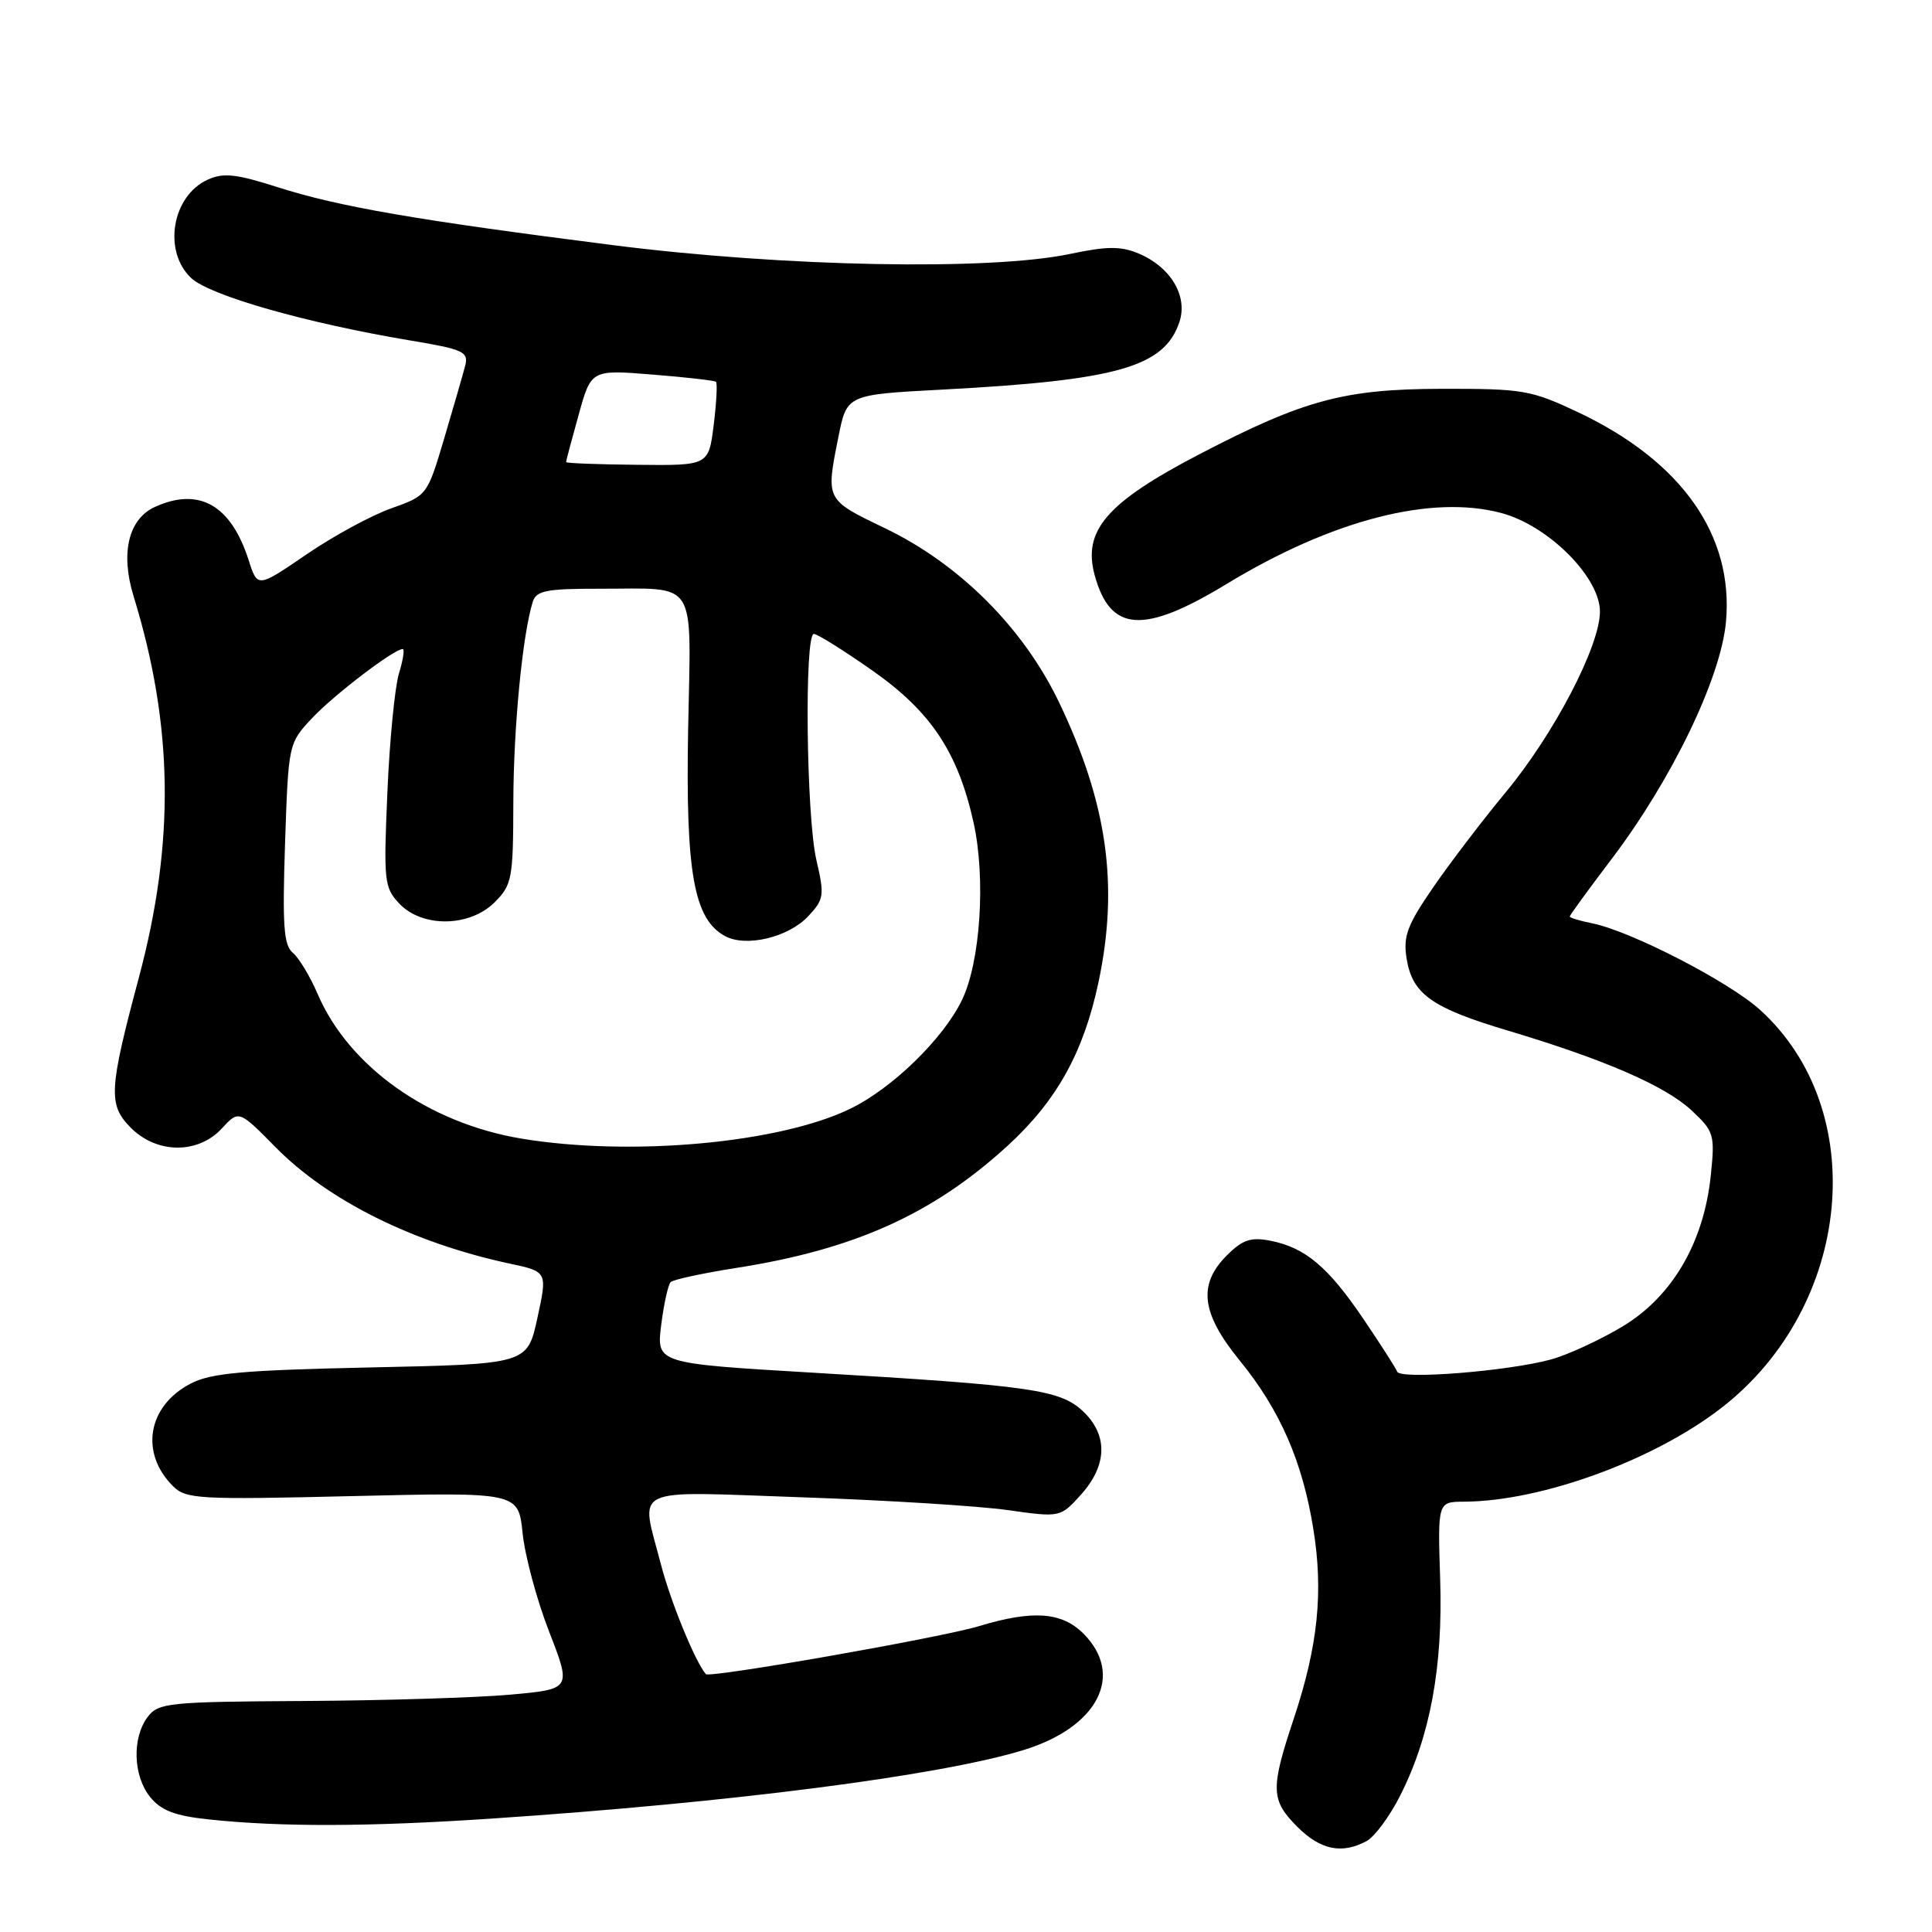 <?xml version="1.0" encoding="UTF-8" standalone="no"?>
<!DOCTYPE svg PUBLIC "-//W3C//DTD SVG 1.1//EN" "http://www.w3.org/Graphics/SVG/1.1/DTD/svg11.dtd" >
<svg xmlns="http://www.w3.org/2000/svg" xmlns:xlink="http://www.w3.org/1999/xlink" version="1.1" viewBox="0 0 256 256">
 <g >
 <path fill="currentColor"
d=" M 181.07 243.96 C 182.13 243.39 184.13 240.70 185.51 237.97 C 189.50 230.11 191.21 220.88 190.83 209.25 C 190.50 199.00 190.50 199.00 194.00 198.98 C 204.28 198.93 219.22 193.47 228.19 186.48 C 245.46 173.02 247.92 147.10 233.18 133.78 C 229.03 130.04 216.08 123.37 210.96 122.34 C 209.33 122.02 208.00 121.61 208.00 121.44 C 208.00 121.27 210.50 117.84 213.55 113.82 C 221.55 103.26 228.02 89.84 228.70 82.40 C 229.74 70.94 222.84 61.14 209.18 54.66 C 202.87 51.68 201.86 51.50 191.00 51.52 C 178.11 51.55 172.76 52.99 159.00 60.15 C 146.64 66.58 143.42 70.30 145.06 76.25 C 147.14 83.79 151.52 84.07 162.55 77.37 C 176.53 68.88 189.72 65.49 198.98 67.99 C 205.19 69.67 212.00 76.49 212.00 81.03 C 212.00 85.61 205.92 97.26 199.50 105.00 C 196.53 108.58 192.24 114.20 189.96 117.50 C 186.46 122.57 185.91 124.04 186.38 127.00 C 187.14 131.73 189.69 133.55 199.87 136.58 C 212.64 140.40 220.67 143.89 224.16 147.15 C 227.12 149.92 227.25 150.34 226.69 155.74 C 225.77 164.65 221.57 171.82 214.97 175.78 C 211.96 177.58 207.70 179.54 205.50 180.14 C 199.77 181.70 185.57 182.82 185.14 181.76 C 184.95 181.27 182.92 178.11 180.64 174.74 C 175.97 167.85 172.95 165.31 168.32 164.40 C 165.74 163.90 164.64 164.27 162.57 166.34 C 158.70 170.21 159.16 174.00 164.27 180.28 C 169.60 186.81 172.58 193.63 174.02 202.58 C 175.38 210.94 174.64 218.09 171.42 227.77 C 168.32 237.07 168.38 238.53 171.92 242.08 C 174.98 245.13 177.80 245.71 181.07 243.96 Z  M 65.17 240.97 C 97.03 238.84 124.66 235.27 135.69 231.87 C 145.51 228.83 149.03 221.94 143.55 216.45 C 140.68 213.59 136.83 213.32 129.73 215.47 C 124.70 217.00 94.02 222.38 93.53 221.83 C 92.14 220.24 88.85 212.22 87.58 207.30 C 84.85 196.77 83.11 197.60 106.25 198.40 C 117.39 198.78 129.65 199.55 133.50 200.09 C 140.50 201.08 140.50 201.08 143.25 198.03 C 146.74 194.14 146.83 190.13 143.49 186.99 C 140.46 184.14 136.59 183.59 107.74 181.89 C 86.98 180.66 86.98 180.66 87.61 175.58 C 87.96 172.79 88.53 170.22 88.87 169.88 C 89.22 169.55 93.09 168.71 97.48 168.02 C 113.15 165.58 123.57 160.90 133.47 151.86 C 140.02 145.87 143.58 139.47 145.56 130.13 C 148.27 117.32 146.73 106.40 140.31 93.02 C 135.58 83.17 127.11 74.71 117.20 69.96 C 109.36 66.19 109.41 66.29 111.11 57.81 C 112.22 52.29 112.22 52.29 124.94 51.62 C 148.09 50.39 154.29 48.62 156.28 42.66 C 157.42 39.23 155.13 35.38 150.89 33.60 C 148.52 32.60 146.70 32.61 141.72 33.66 C 131.08 35.88 103.87 35.36 81.28 32.49 C 55.10 29.16 44.88 27.39 36.78 24.80 C 31.28 23.04 29.59 22.86 27.51 23.81 C 22.78 25.97 21.56 33.29 25.33 36.84 C 27.80 39.16 40.59 42.81 54.33 45.11 C 61.42 46.29 62.11 46.61 61.64 48.46 C 61.35 49.58 60.10 53.91 58.86 58.09 C 56.61 65.66 56.60 65.67 51.81 67.37 C 49.17 68.31 44.11 71.06 40.57 73.49 C 34.12 77.90 34.12 77.90 32.94 74.20 C 30.60 66.91 26.37 64.51 20.53 67.17 C 17.02 68.77 15.94 73.28 17.70 79.00 C 22.97 96.10 23.19 111.60 18.41 129.50 C 14.41 144.46 14.31 146.40 17.35 149.45 C 20.81 152.90 26.22 152.94 29.38 149.54 C 31.65 147.08 31.65 147.08 36.51 152.01 C 43.49 159.09 54.75 164.69 67.52 167.43 C 72.54 168.50 72.54 168.50 71.21 174.63 C 69.88 180.75 69.88 180.75 49.19 181.19 C 32.10 181.56 27.93 181.93 25.21 183.36 C 19.56 186.33 18.51 192.51 22.91 196.91 C 24.64 198.64 26.27 198.73 46.73 198.24 C 68.69 197.72 68.69 197.72 69.25 203.17 C 69.56 206.17 71.14 212.05 72.77 216.22 C 75.72 223.82 75.72 223.82 67.61 224.55 C 63.15 224.95 50.86 225.33 40.29 225.39 C 22.33 225.49 20.99 225.63 19.57 227.50 C 17.48 230.27 17.63 235.32 19.90 238.12 C 21.34 239.90 23.18 240.61 27.65 241.08 C 37.18 242.10 48.88 242.06 65.17 240.97 Z  M 69.09 150.87 C 56.77 148.82 46.22 141.33 42.09 131.71 C 41.09 129.38 39.61 126.92 38.80 126.25 C 37.59 125.25 37.41 122.62 37.77 111.76 C 38.22 98.53 38.22 98.49 41.36 95.15 C 44.26 92.06 52.21 86.00 53.36 86.00 C 53.64 86.00 53.41 87.46 52.86 89.25 C 52.32 91.04 51.62 98.12 51.33 105.00 C 50.82 116.81 50.91 117.62 52.93 119.75 C 55.99 122.95 62.24 122.85 65.55 119.55 C 67.85 117.25 68.00 116.41 68.02 106.30 C 68.04 96.43 69.23 84.11 70.59 79.75 C 71.05 78.27 72.39 78.00 79.32 78.01 C 92.66 78.04 91.55 76.28 91.18 96.73 C 90.84 115.70 91.95 121.83 96.10 124.05 C 98.88 125.54 104.47 124.20 107.09 121.41 C 109.19 119.16 109.27 118.67 108.17 113.93 C 106.83 108.13 106.57 84.00 107.84 84.00 C 108.31 84.00 111.80 86.19 115.61 88.86 C 123.39 94.32 126.96 99.72 129.02 109.08 C 130.63 116.45 129.91 127.45 127.47 132.50 C 125.00 137.63 118.21 144.24 112.63 146.93 C 103.22 151.49 83.56 153.27 69.09 150.87 Z  M 75.01 61.23 C 75.00 61.09 75.75 58.27 76.67 54.98 C 78.33 48.98 78.33 48.98 86.42 49.63 C 90.86 49.98 94.67 50.42 94.87 50.59 C 95.07 50.77 94.94 53.33 94.57 56.30 C 93.90 61.69 93.90 61.69 84.46 61.59 C 79.26 61.54 75.01 61.38 75.01 61.23 Z "/>
</g>
</svg>